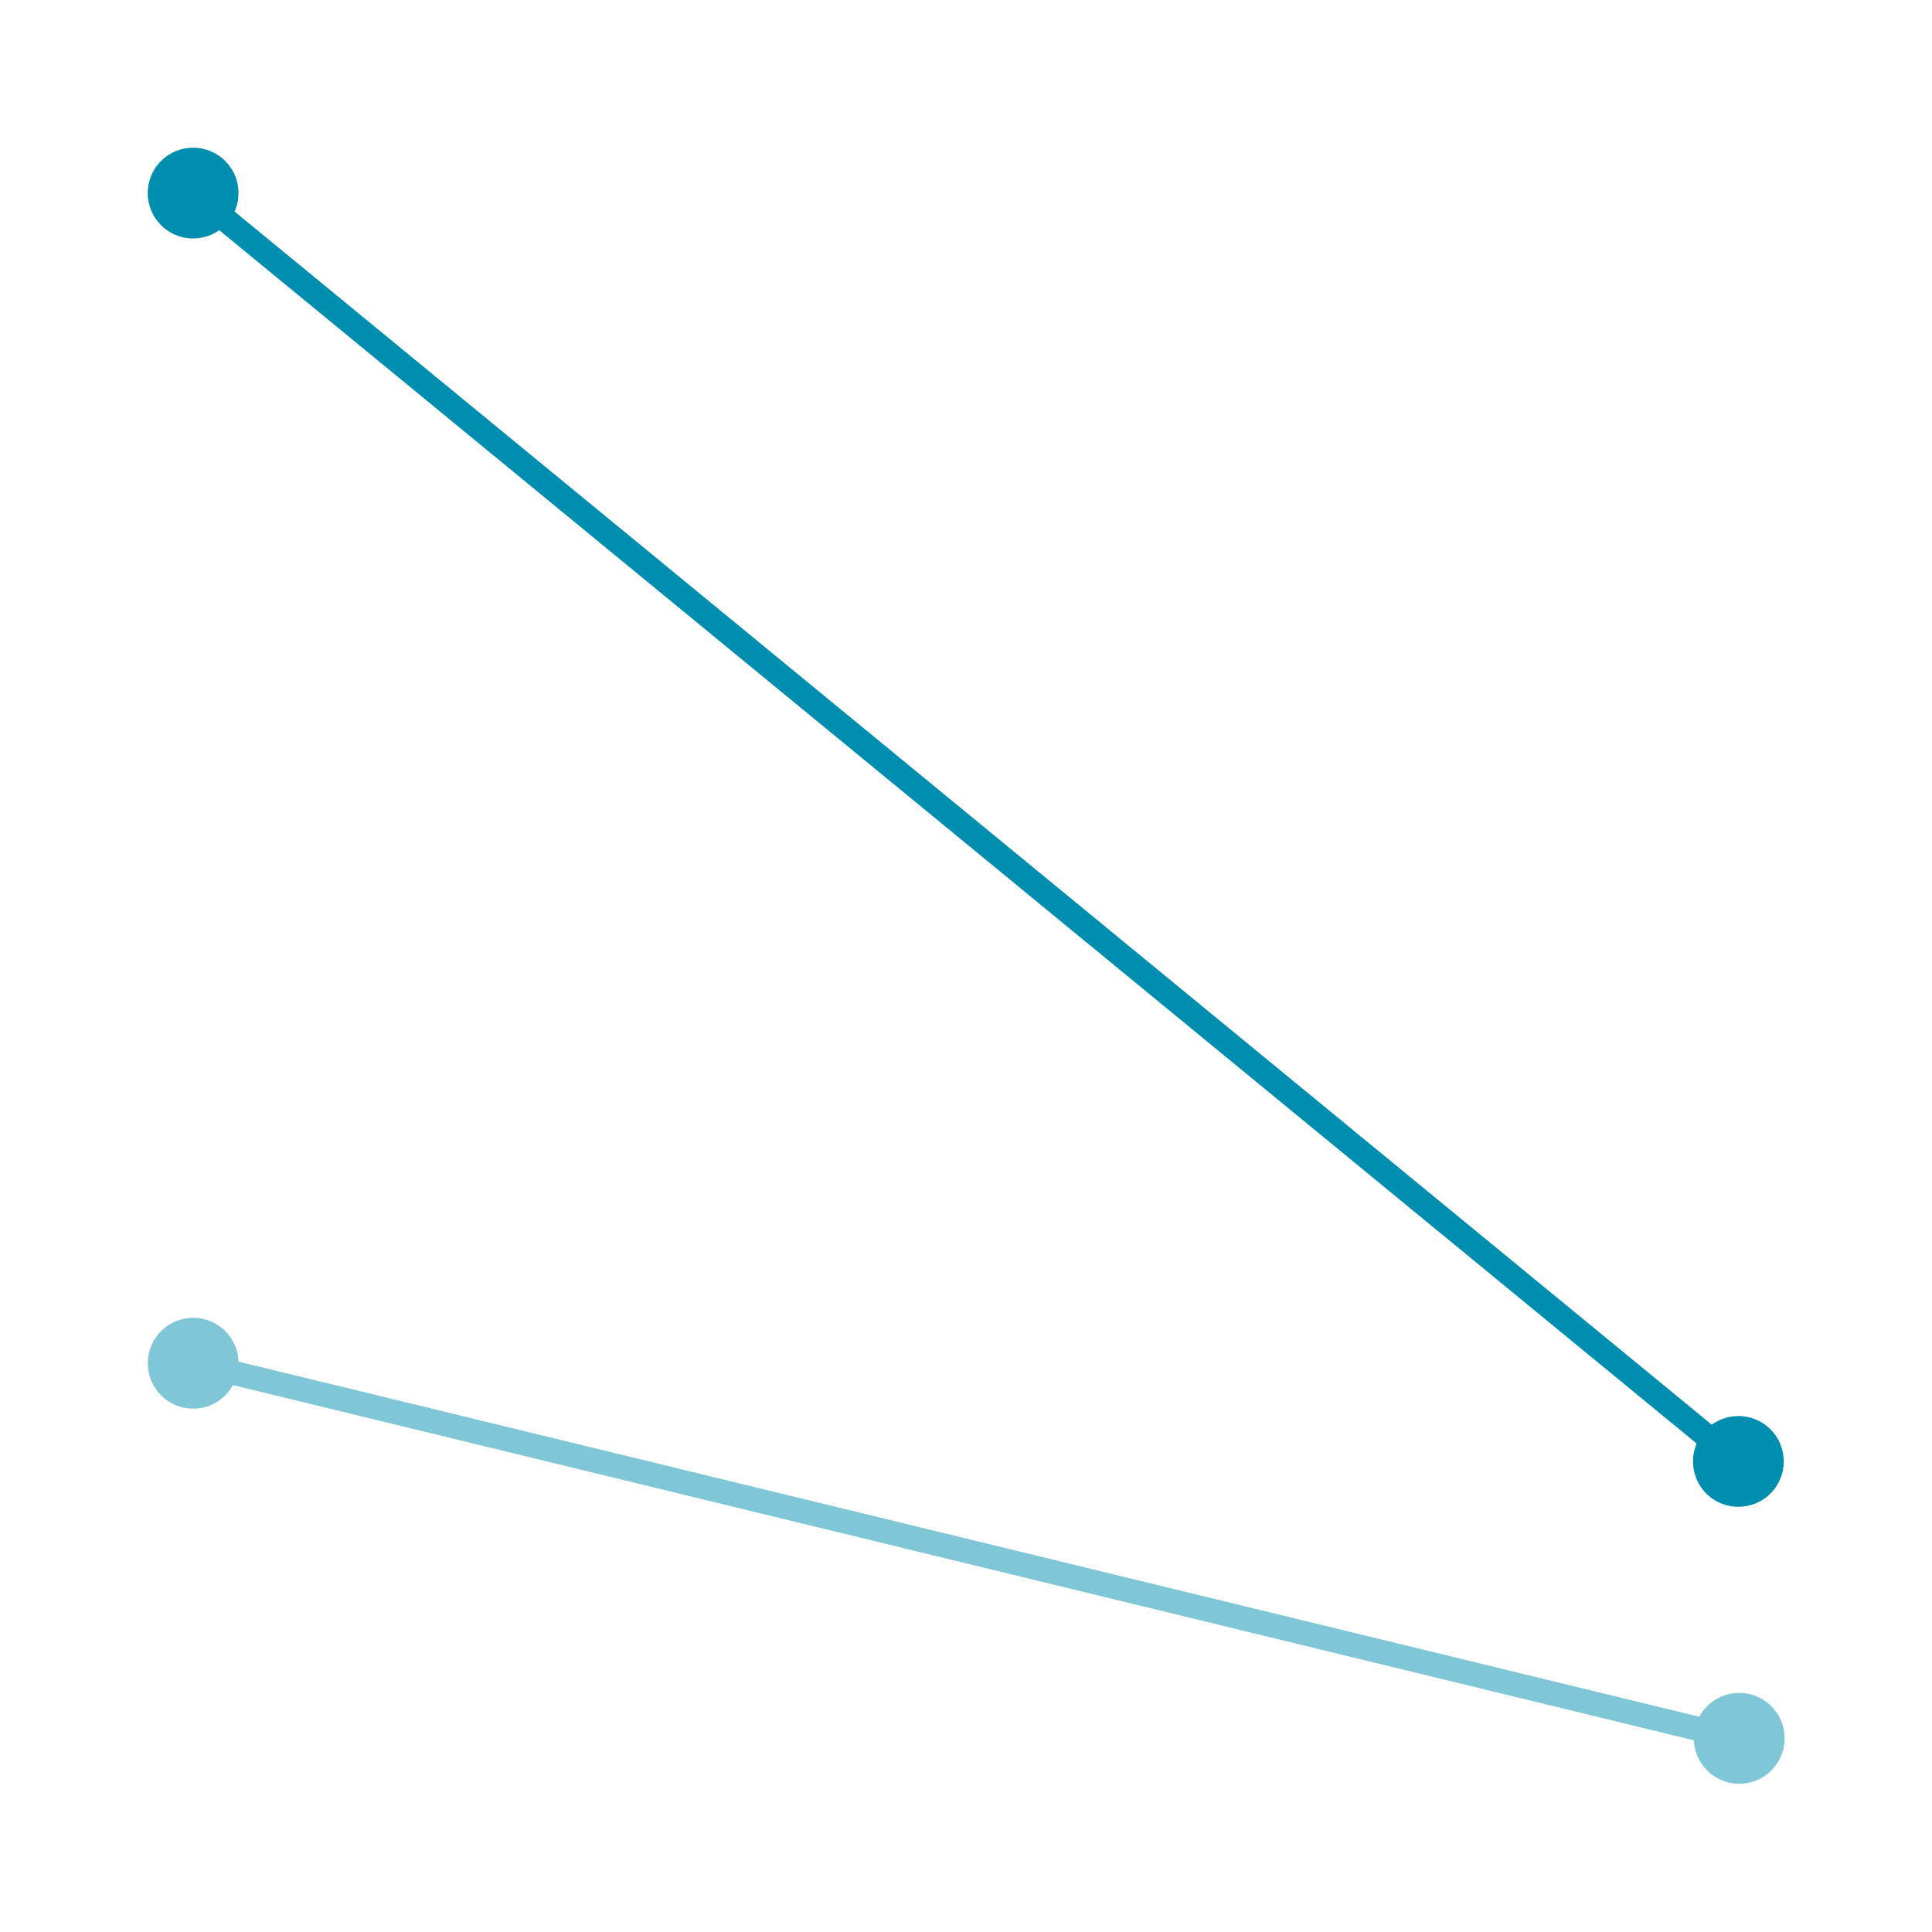 <?xml version="1.0" encoding="utf-8"?>
<!-- Generator: Adobe Illustrator 19.2.1, SVG Export Plug-In . SVG Version: 6.00 Build 0)  -->
<svg version="1.1" id="Layer_1" xmlns="http://www.w3.org/2000/svg" xmlns:xlink="http://www.w3.org/1999/xlink" x="0px" y="0px"
	 viewBox="0 0 200 200" style="enable-background:new 0 0 200 200;" xml:space="preserve">
<style type="text/css">
	.st0{opacity:0.25;fill:none;}
	.st1{fill:none;stroke:#008EB0;stroke-width:2.5;}
	.st2{fill:#008EB0;}
	.st3{opacity:0.5;}
	.st4{fill:none;stroke:#008EB0;stroke-width:2.5;stroke-linecap:round;stroke-linejoin:round;}
</style>
<g>
	<g>
		<rect class="st0" width="200" height="200"/>
	</g>
	<g>
		<g>
			<line class="st1" x1="20" y1="20" x2="180" y2="151.4"/>
			<g>
				<ellipse transform="matrix(0.634 -0.773 0.773 0.634 -8.148 22.768)" class="st2" cx="20" cy="20" rx="4.7" ry="4.7"/>
			</g>
			<g>
				
					<ellipse transform="matrix(0.634 -0.773 0.773 0.634 -51.196 194.439)" class="st2" cx="180" cy="151.4" rx="4.7" ry="4.7"/>
			</g>
		</g>
	</g>
	<g>
		<g class="st3">
			<line class="st4" x1="20" y1="141.1" x2="180" y2="180"/>
			<g>
				
					<ellipse transform="matrix(0.236 -0.972 0.972 0.236 -121.872 127.263)" class="st2" cx="20" cy="141.1" rx="4.7" ry="4.7"/>
			</g>
			<g>
				<ellipse transform="matrix(0.236 -0.972 0.972 0.236 -37.398 312.432)" class="st2" cx="180" cy="180" rx="4.7" ry="4.7"/>
			</g>
		</g>
	</g>
</g>
</svg>
